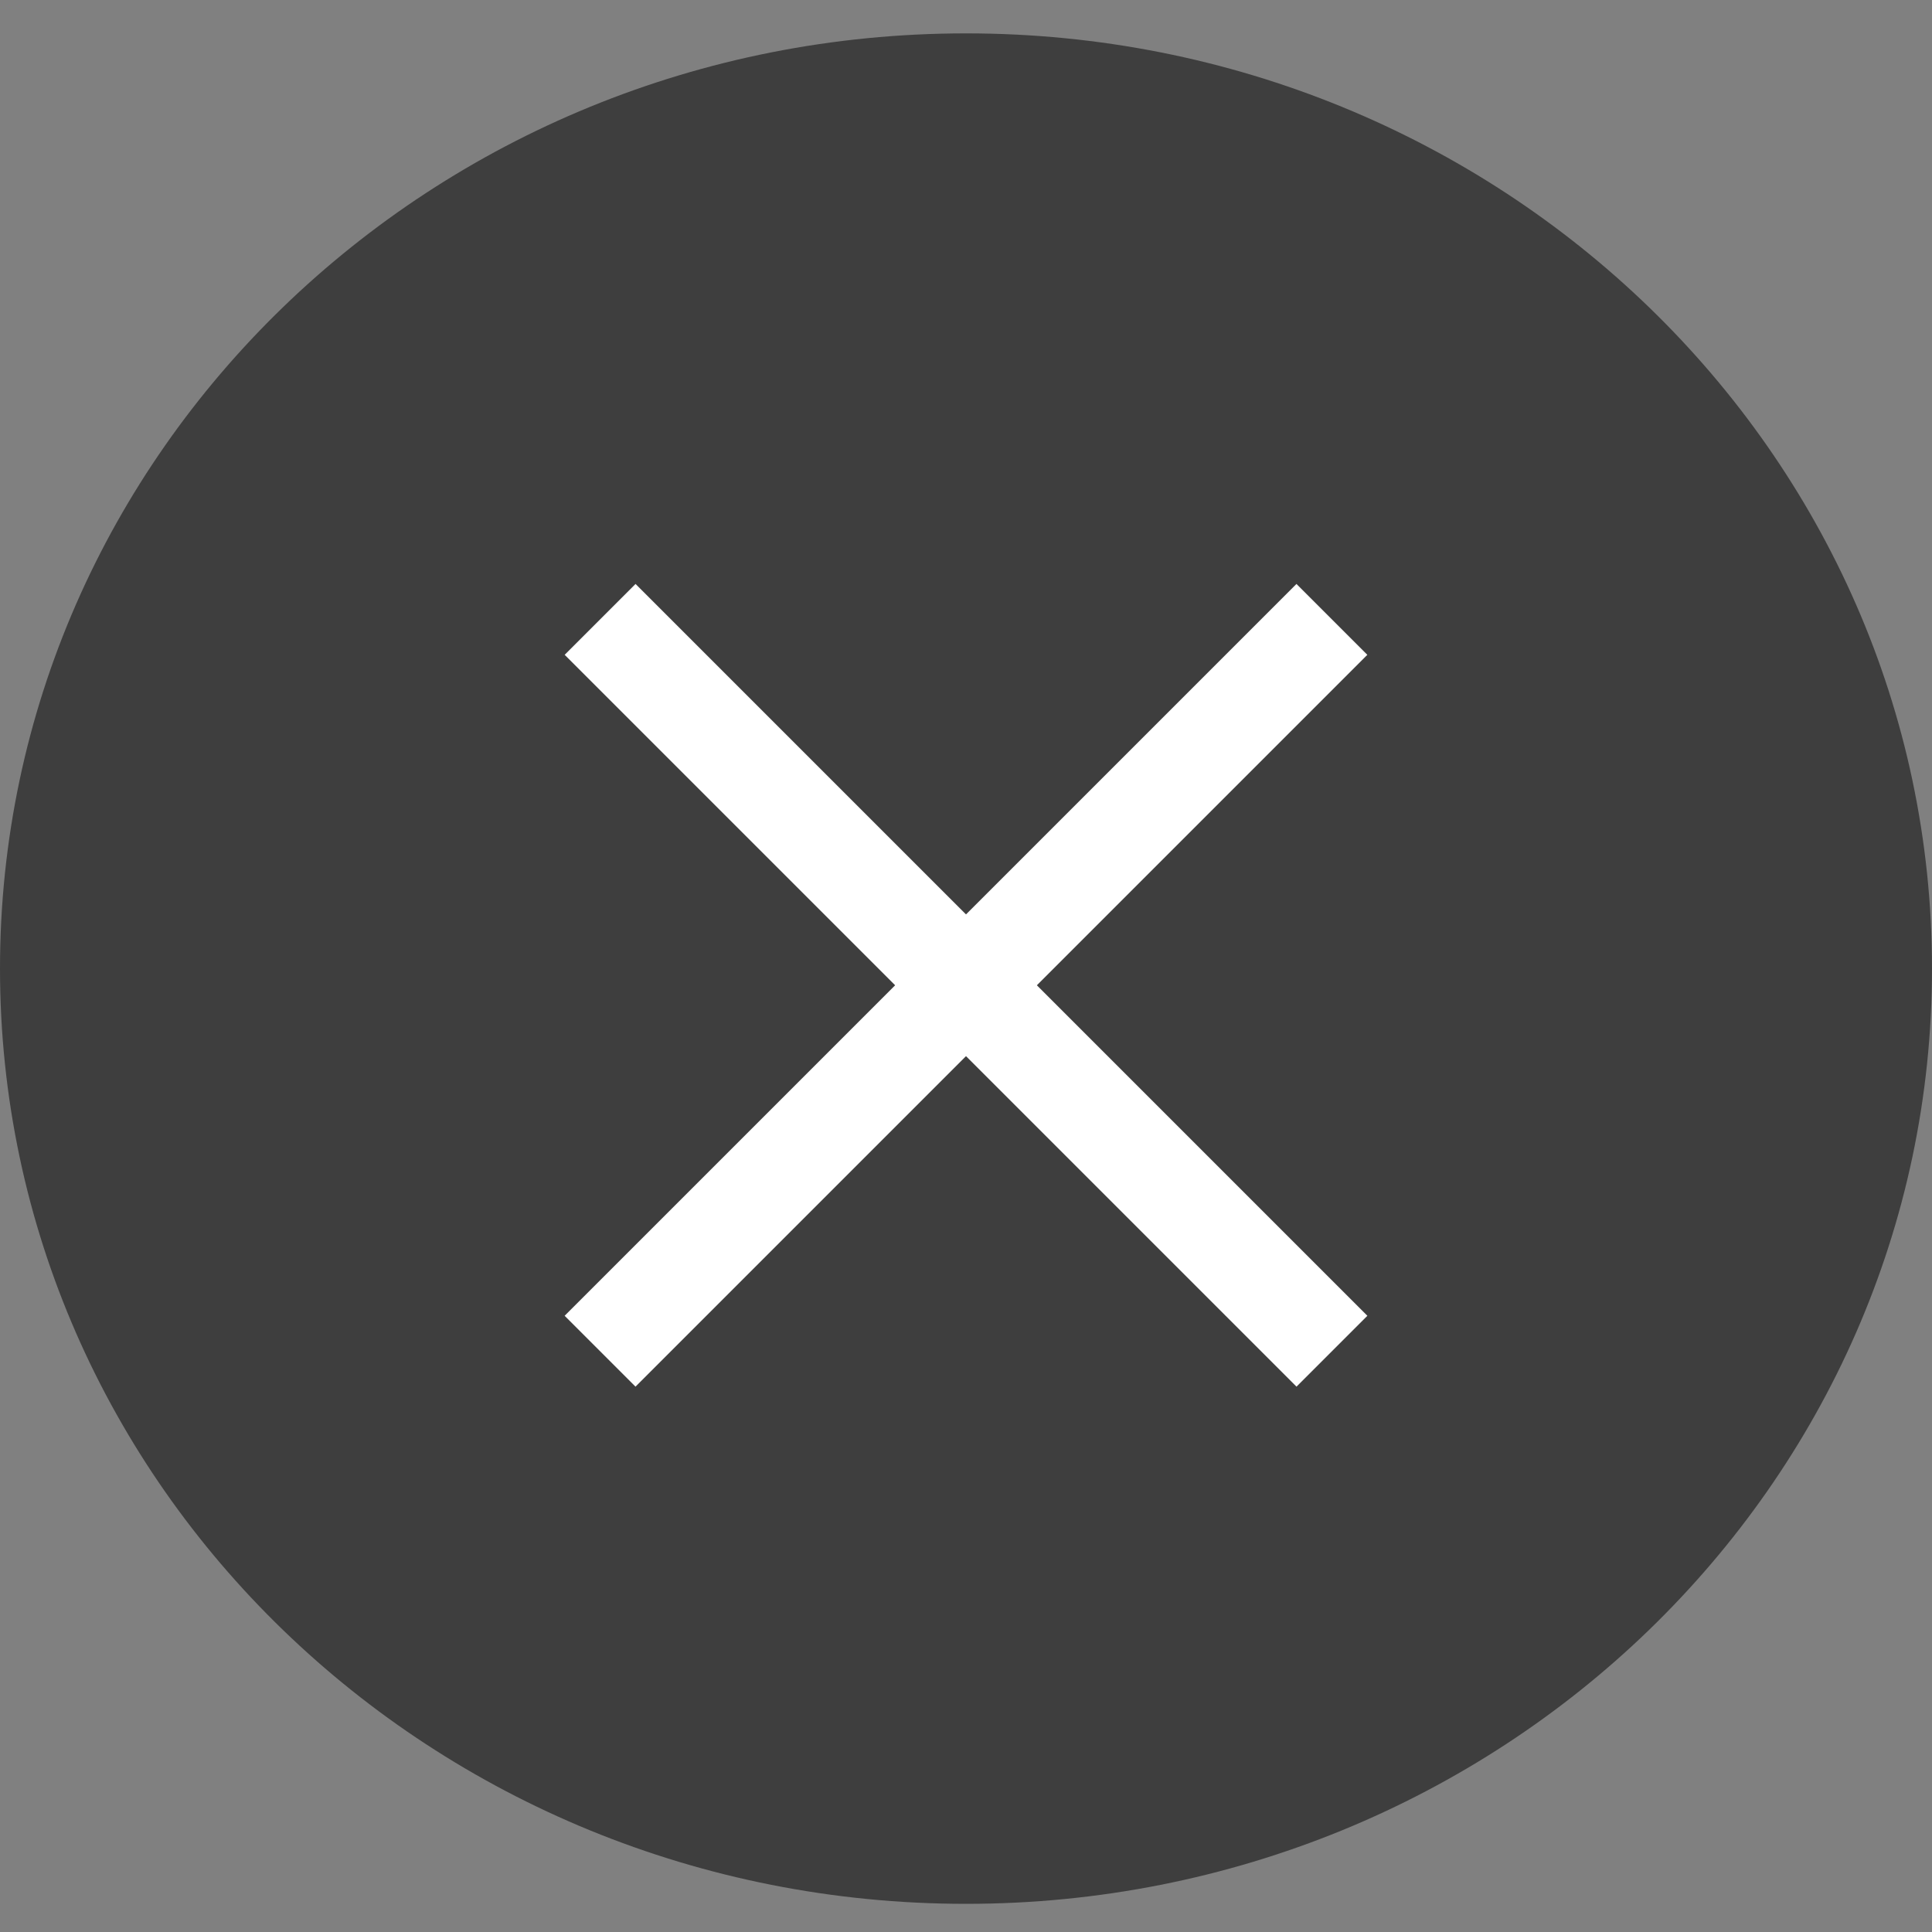 <svg class="modal-close-btn" width="40px" height="40px" viewBox="0 0 40 40" version="1.1" xmlns="http://www.w3.org/2000/svg" xmlns:xlink="http://www.w3.org/1999/xlink">
            <rect x="0" y="0" width="40" height="40" fill="#808080" stroke="none"/>
            <!-- Generator: Sketch 39.1 (31720) - http://www.bohemiancoding.com/sketch -->
            <desc>Created with Sketch.</desc>
            <defs></defs>
            <path d="M20,0.691 C31.046,0.691 40,9.36 40,20.054 C40,30.748 31.045,39.417 20,39.417 C8.954,39.417 0,30.748 0,20.054 C-0.001,9.36 8.954,0.691 20,0.691 L20,0.691 Z" id="outline" stroke="none" fill="#3E3E3E" fill-rule="evenodd"></path>
            <polygon id="icon" stroke="none" fill="#FFFFFF" fill-rule="evenodd" transform="translate(20, 20.4) rotate(-45) translate(-20, -20.4) " points="9.286 19.362 30.714 19.362 30.714 21.437 9.286 21.437"></polygon>
            <polygon id="icon" stroke="none" fill="#FFFFFF" fill-rule="evenodd" transform="translate(20, 20.4) rotate(-315) translate(-20, -20.4) " points="9.286 19.362 30.714 19.362 30.714 21.437 9.286 21.437"></polygon>
        </svg>